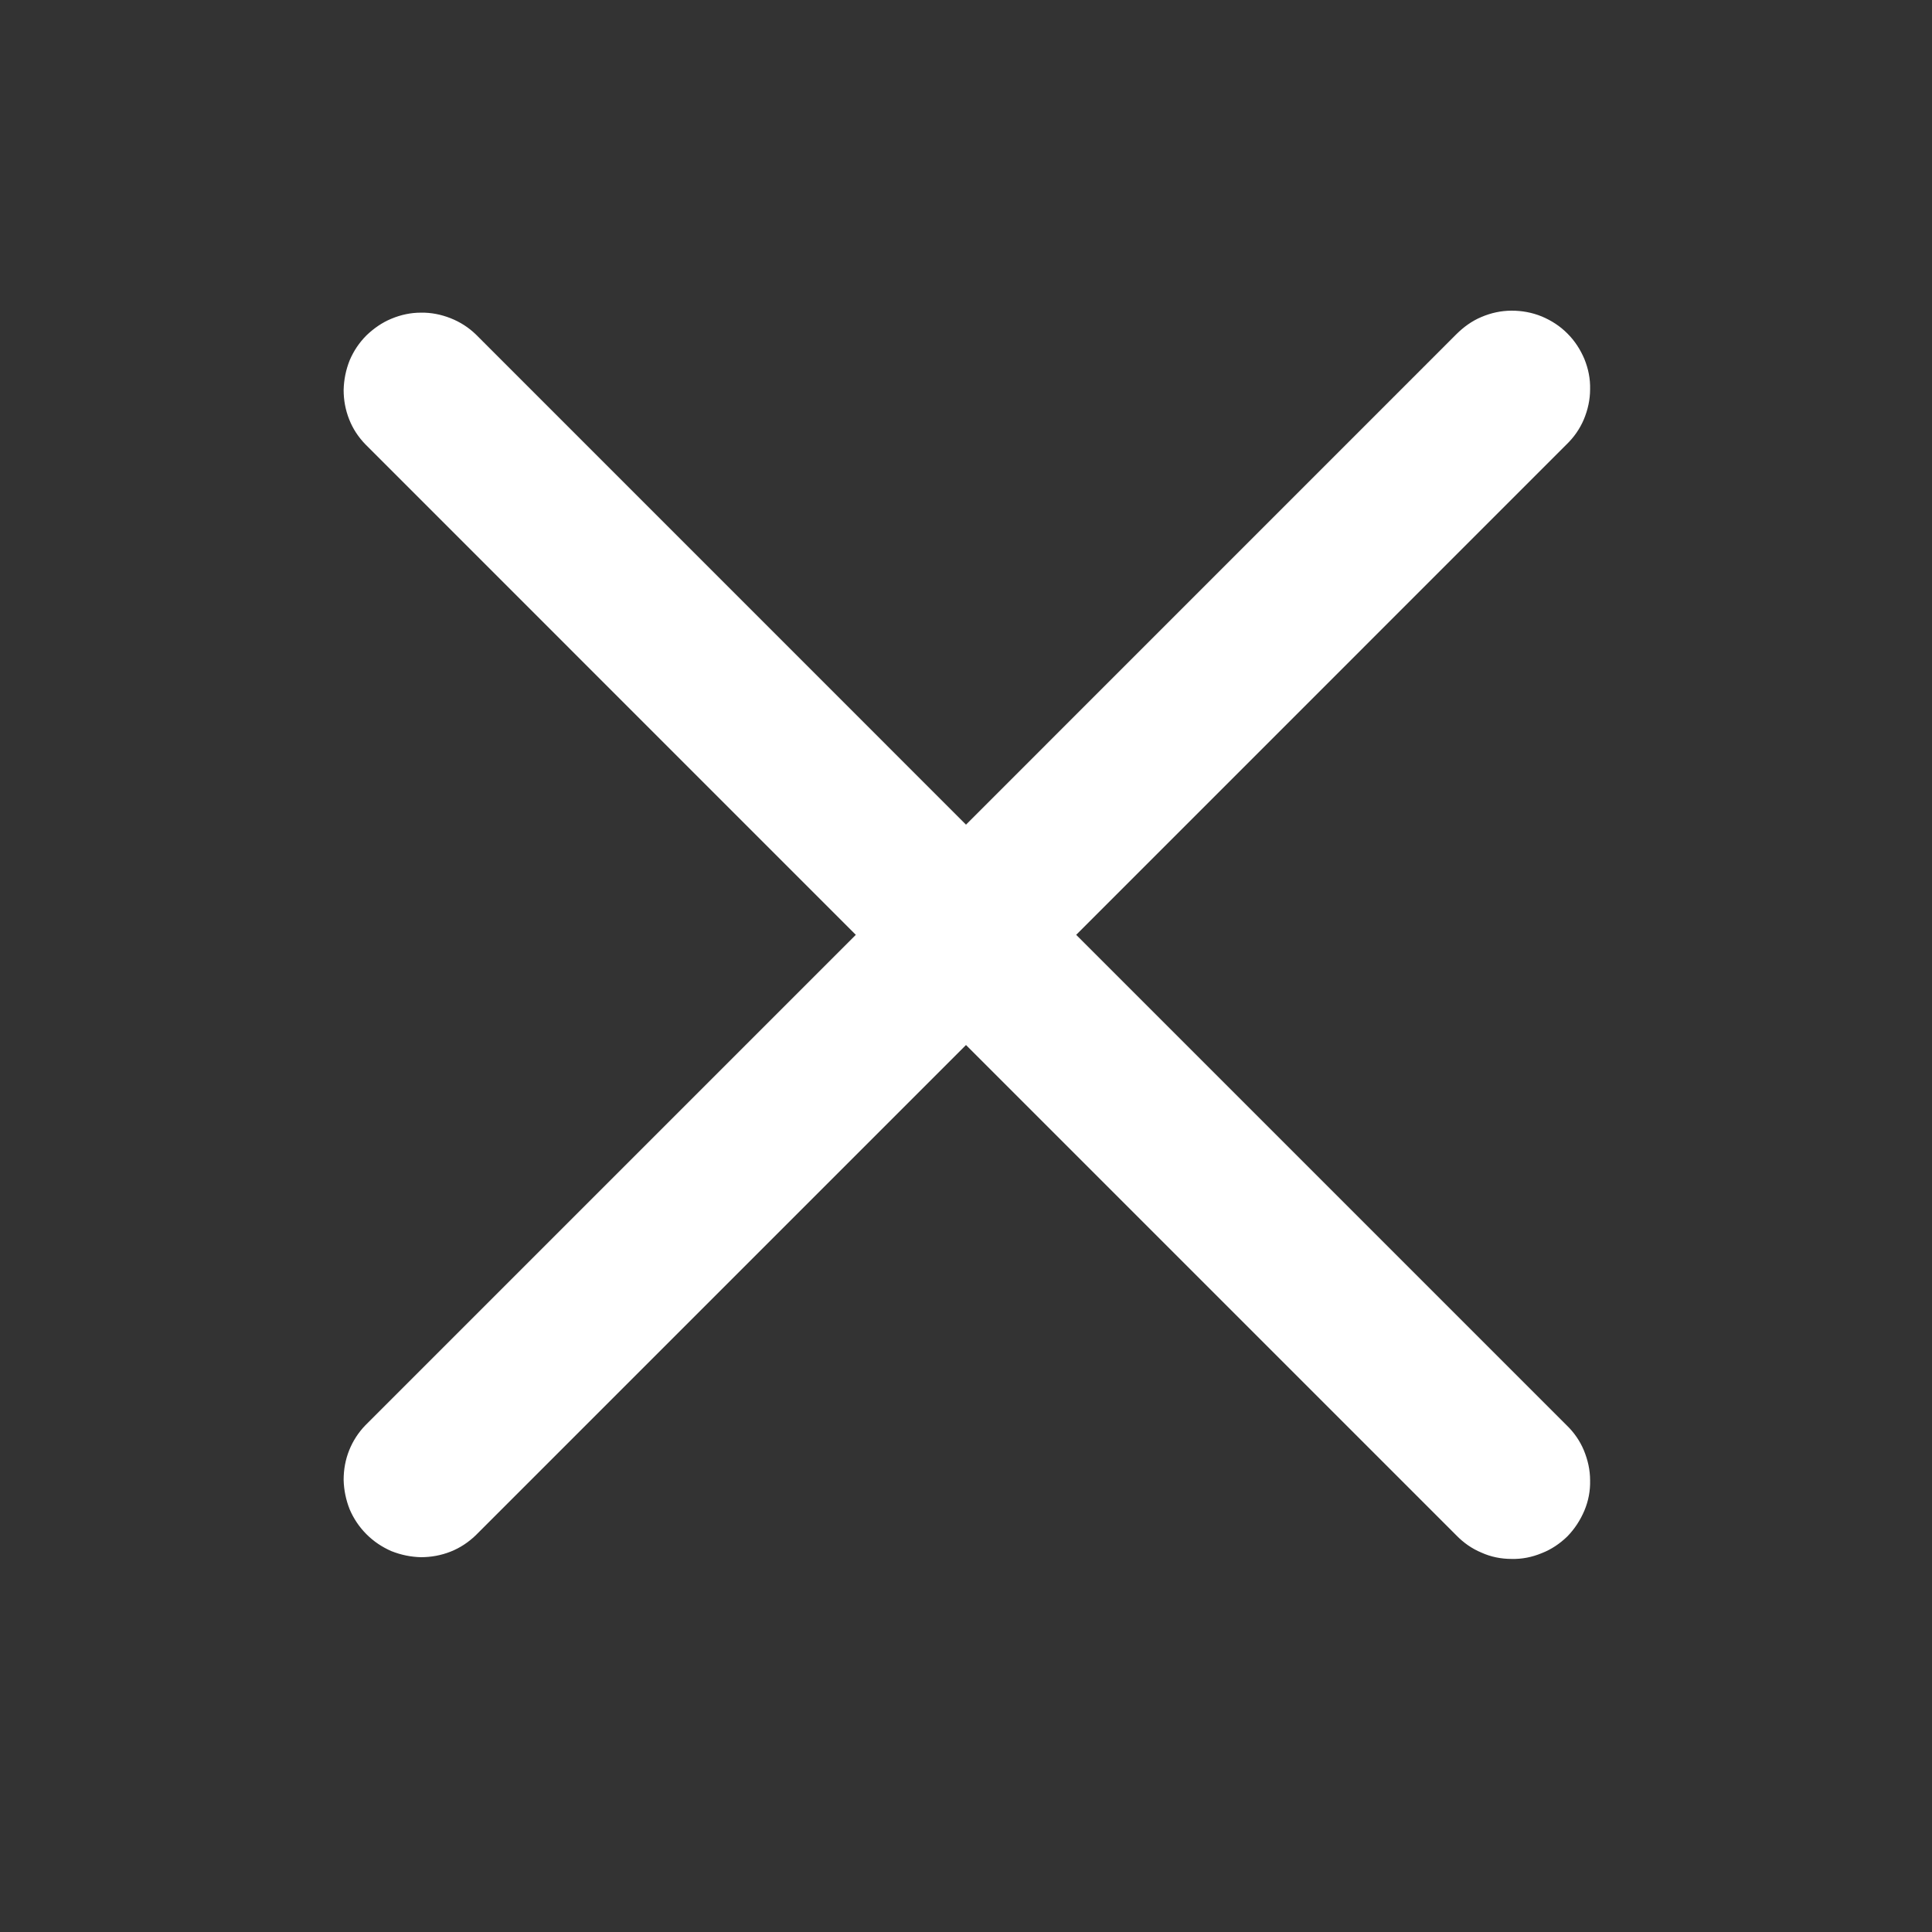 <svg xmlns="http://www.w3.org/2000/svg" xmlns:xlink="http://www.w3.org/1999/xlink" width="40" zoomAndPan="magnify" viewBox="0 0 30 30" height="40" preserveAspectRatio="xMidYMid meet" version="1.0"><rect x="0" y="0" width="30" height="30" fill="#333333" stroke="none"/><path fill="#ffffff" d="M 5.676 22.129 L 13.289 14.516 L 5.676 6.902 C 5.566 6.789 5.48 6.66 5.422 6.512 C 5.363 6.363 5.336 6.211 5.336 6.055 C 5.34 5.895 5.371 5.742 5.43 5.594 C 5.492 5.449 5.578 5.32 5.691 5.207 C 5.805 5.098 5.934 5.008 6.078 4.949 C 6.227 4.887 6.379 4.855 6.535 4.855 C 6.695 4.852 6.848 4.883 6.996 4.941 C 7.145 5 7.273 5.082 7.387 5.191 L 15 12.805 L 22.613 5.191 C 22.727 5.078 22.855 4.984 23.004 4.922 C 23.152 4.859 23.309 4.824 23.473 4.824 C 23.633 4.824 23.789 4.852 23.941 4.914 C 24.09 4.977 24.223 5.062 24.34 5.18 C 24.453 5.293 24.539 5.426 24.602 5.574 C 24.664 5.727 24.695 5.883 24.691 6.043 C 24.691 6.207 24.656 6.363 24.594 6.512 C 24.531 6.66 24.441 6.789 24.324 6.902 L 16.711 14.516 L 24.324 22.129 C 24.441 22.242 24.531 22.371 24.594 22.52 C 24.656 22.672 24.691 22.824 24.691 22.988 C 24.695 23.152 24.664 23.309 24.602 23.457 C 24.539 23.605 24.453 23.738 24.34 23.855 C 24.223 23.969 24.09 24.059 23.941 24.117 C 23.789 24.18 23.633 24.211 23.473 24.207 C 23.309 24.207 23.152 24.176 23.004 24.109 C 22.855 24.047 22.727 23.957 22.613 23.84 L 15 16.227 L 7.387 23.84 C 7.273 23.949 7.145 24.035 6.996 24.094 C 6.848 24.152 6.695 24.18 6.535 24.18 C 6.379 24.176 6.227 24.145 6.078 24.086 C 5.934 24.023 5.805 23.938 5.691 23.824 C 5.578 23.711 5.492 23.582 5.43 23.438 C 5.371 23.289 5.34 23.137 5.336 22.98 C 5.336 22.82 5.363 22.668 5.422 22.52 C 5.48 22.375 5.566 22.242 5.676 22.129 Z M 5.676 22.129 " fill-opacity="1" fill-rule="nonzero"/></svg>